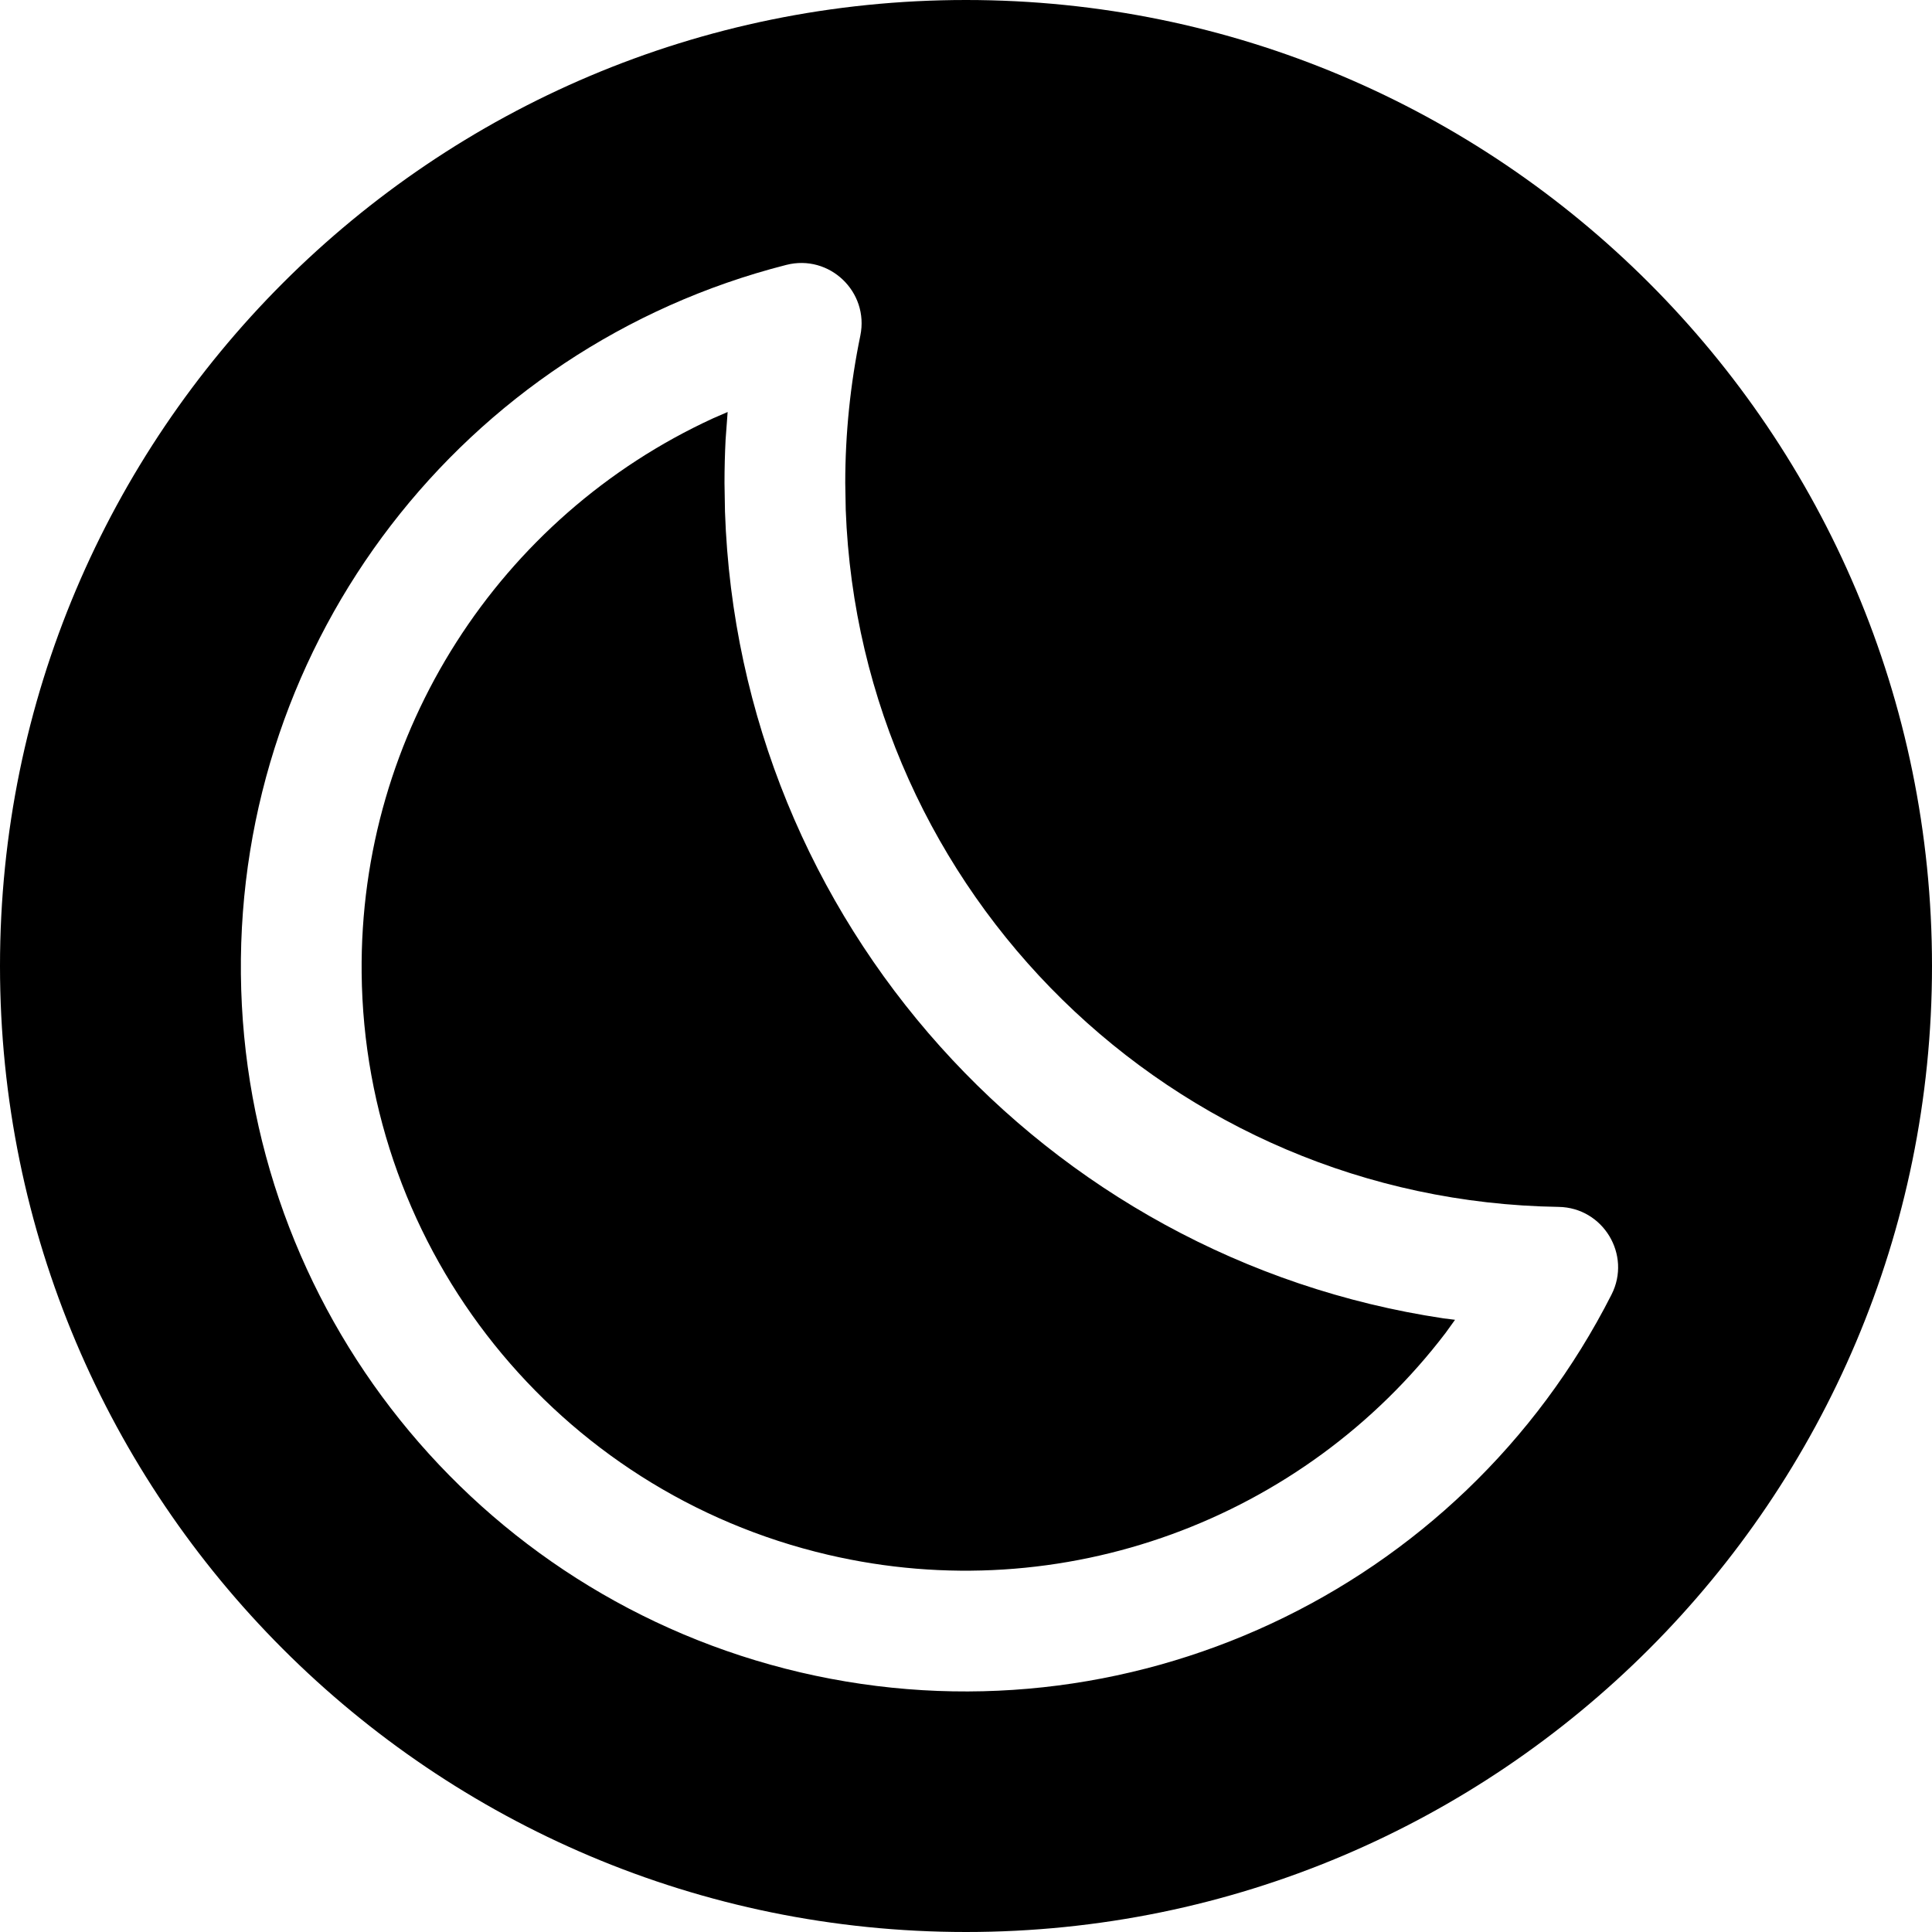 <svg xmlns="http://www.w3.org/2000/svg" width="16" height="16" viewBox="0 0 16 16"><g fill="none" fill-rule="evenodd"><rect width="12" height="12" x="2" y="2"/><path fill="#000" d="M8,0 C12.418,0 16,3.582 16,8 C16,12.418 12.418,16 8,16 C3.582,16 0,12.418 0,8 C0,3.582 3.582,0 8,0 Z M7.125,2.779 C7.199,2.417 6.869,2.102 6.511,2.194 C3.832,2.877 1.967,5.303 1.995,8.068 C2.023,10.833 3.937,13.22 6.629,13.85 C9.321,14.479 12.095,13.187 13.346,10.721 C13.513,10.392 13.277,10.001 12.908,9.995 C9.706,9.946 7.122,7.396 7.004,4.222 L7,4 C7,3.59 7.042,3.181 7.125,2.779 Z M6.026,3.412 L6.009,3.642 C6.003,3.761 6,3.88 6,4 L6.004,4.238 C6.12,7.635 8.657,10.424 11.954,10.918 L12.05,10.93 L11.973,11.037 C10.797,12.582 8.801,13.331 6.857,12.876 C4.613,12.352 3.018,10.362 2.995,8.058 C2.975,6.061 4.14,4.276 5.904,3.465 L6.026,3.412 Z"/></g></svg>